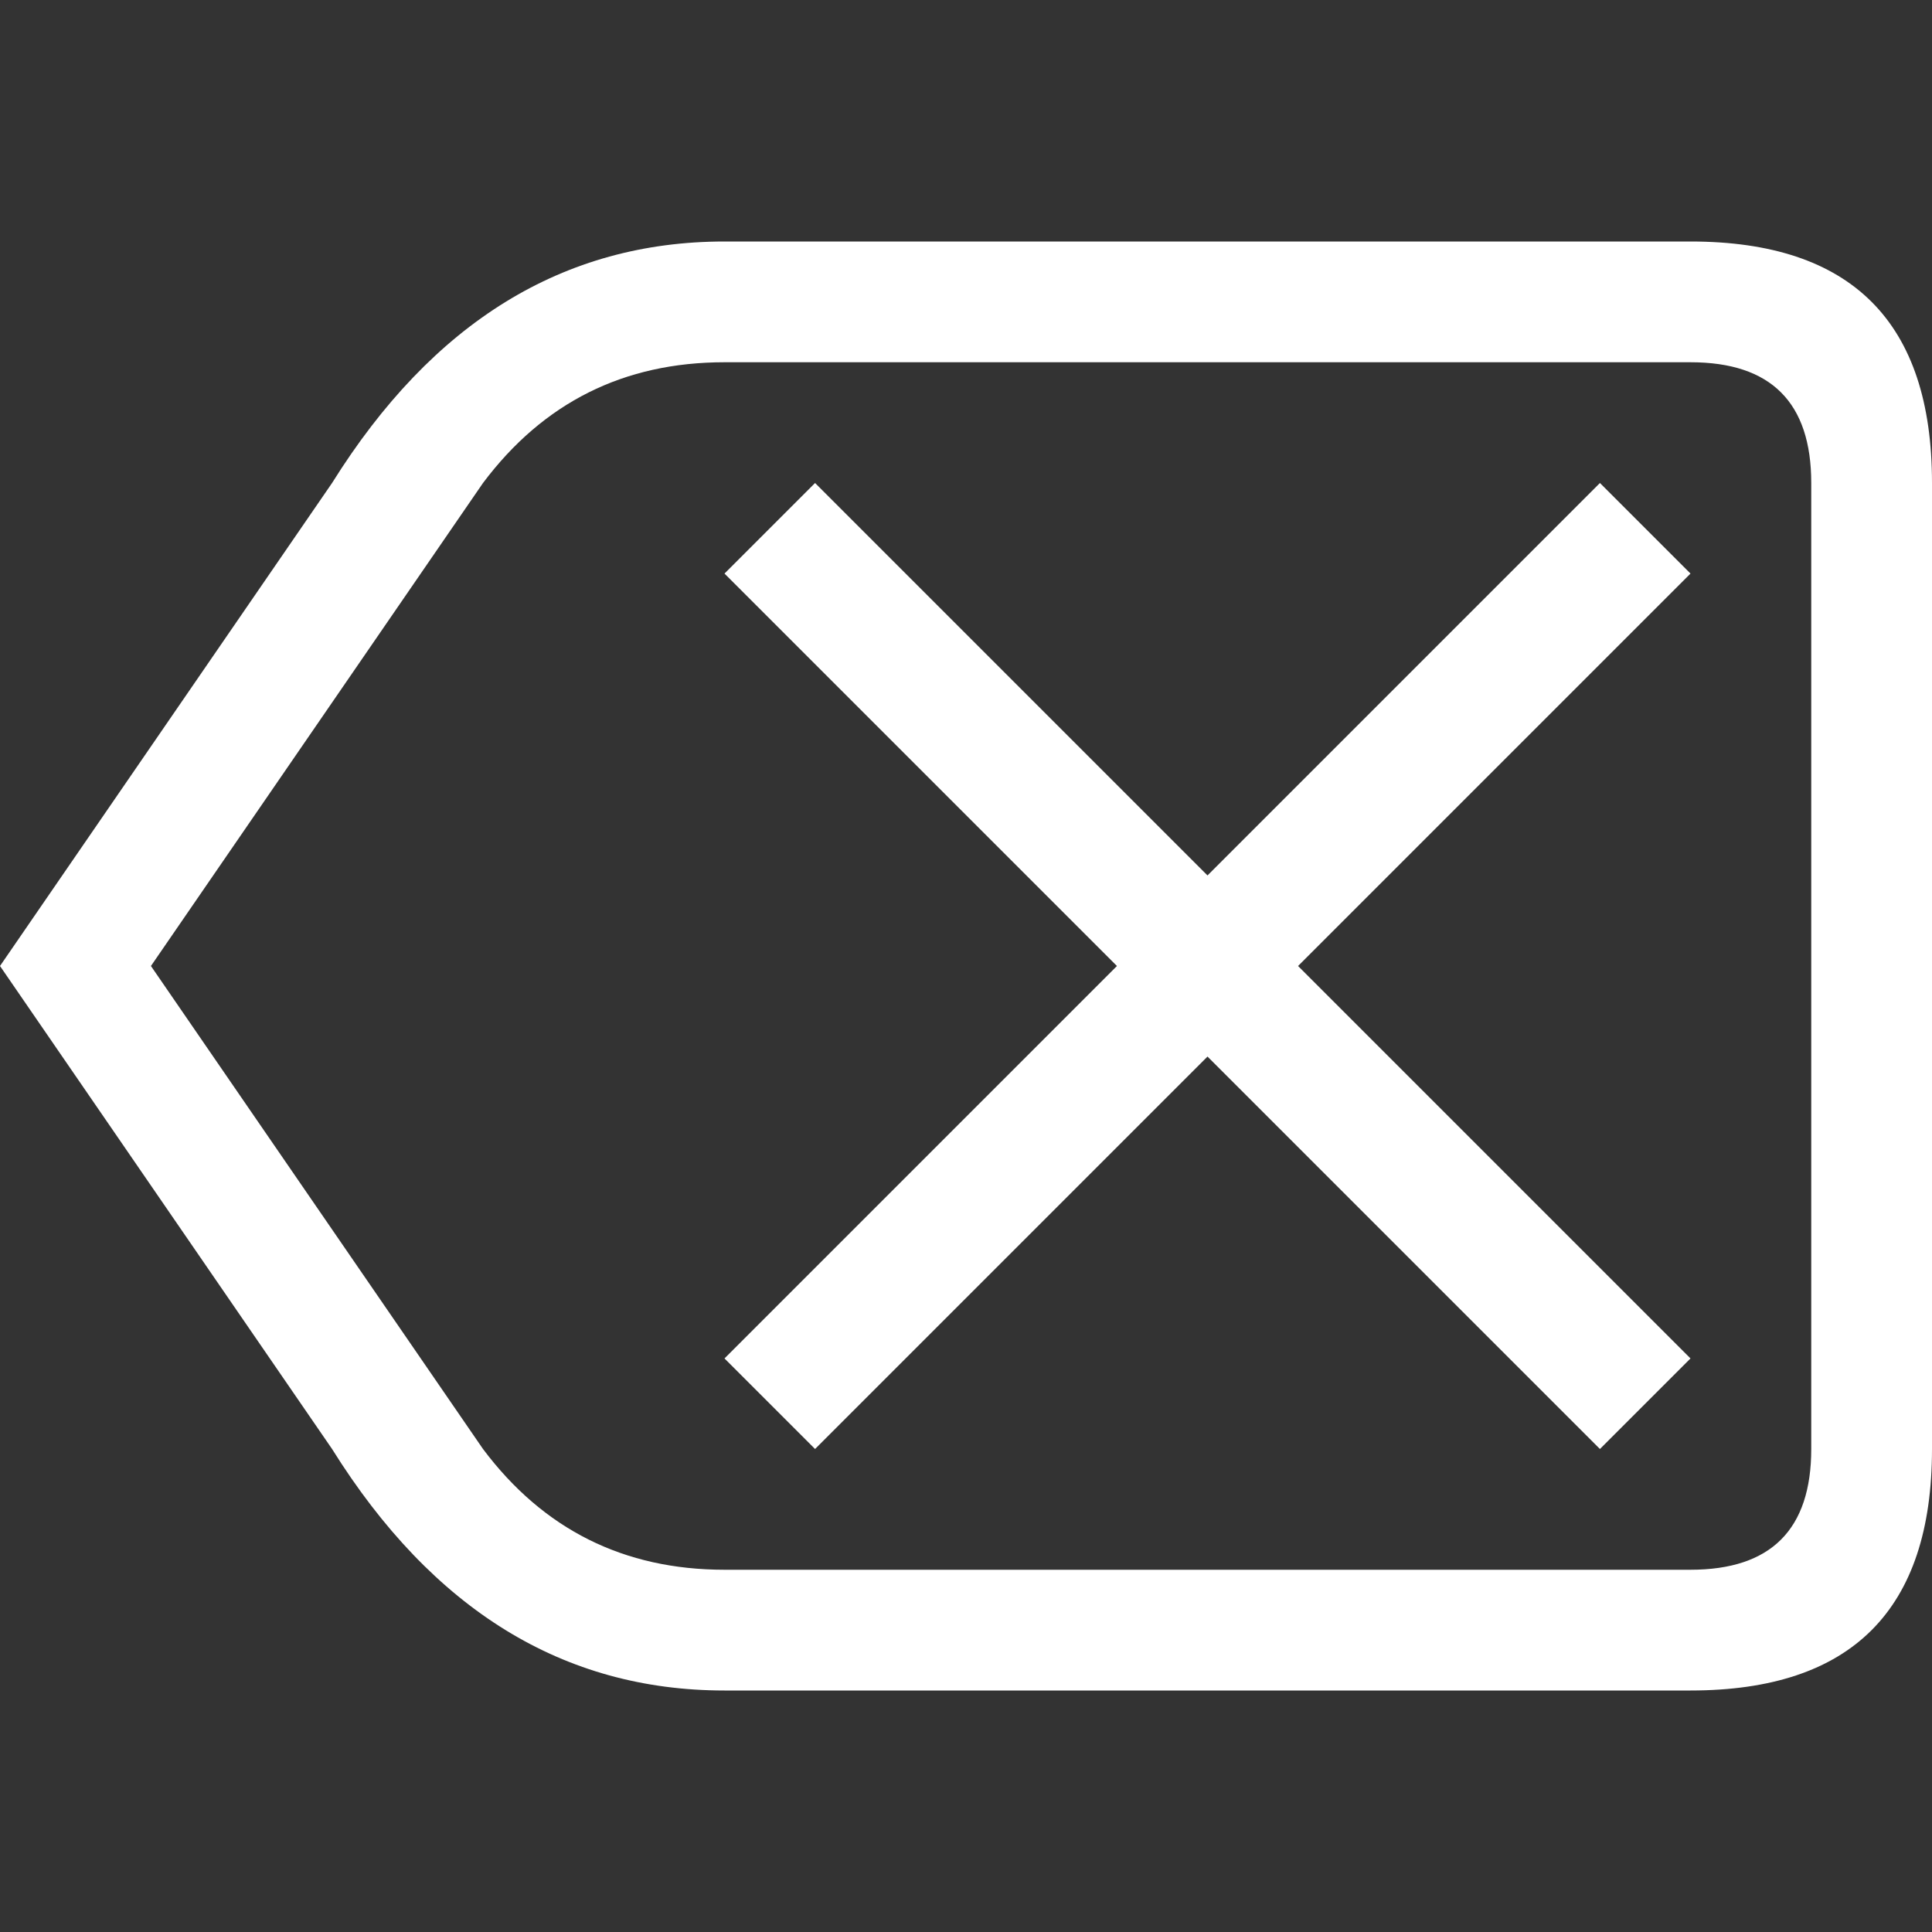 <svg viewBox="0 0 16 16" width="30" height="30" xmlns="http://www.w3.org/2000/svg" fill="#fff" fill-opacity="1">
  <rect x="0" y="0" width="16" height="16" fill="#333333" stroke="none"/>
  <path d="M6 2 14 2Q16 2 16 4L16 12Q16 14 14 14L6 14Q4 14 2.75 12L0 8 2.75 4Q4 2 6 2M4 4 1.25 8 4 12Q4.75 13 6 13L14 13Q15 13 15 12L15 4Q15 3 14 3L6 3Q4.75 3 4 4M6.75 4 6 4.75 9.25 8 6 11.25 6.75 12 10 8.75 13.25 12 14 11.25 10.75 8 14 4.75 13.25 4 10 7.25 6.75 4"></path>
</svg>
